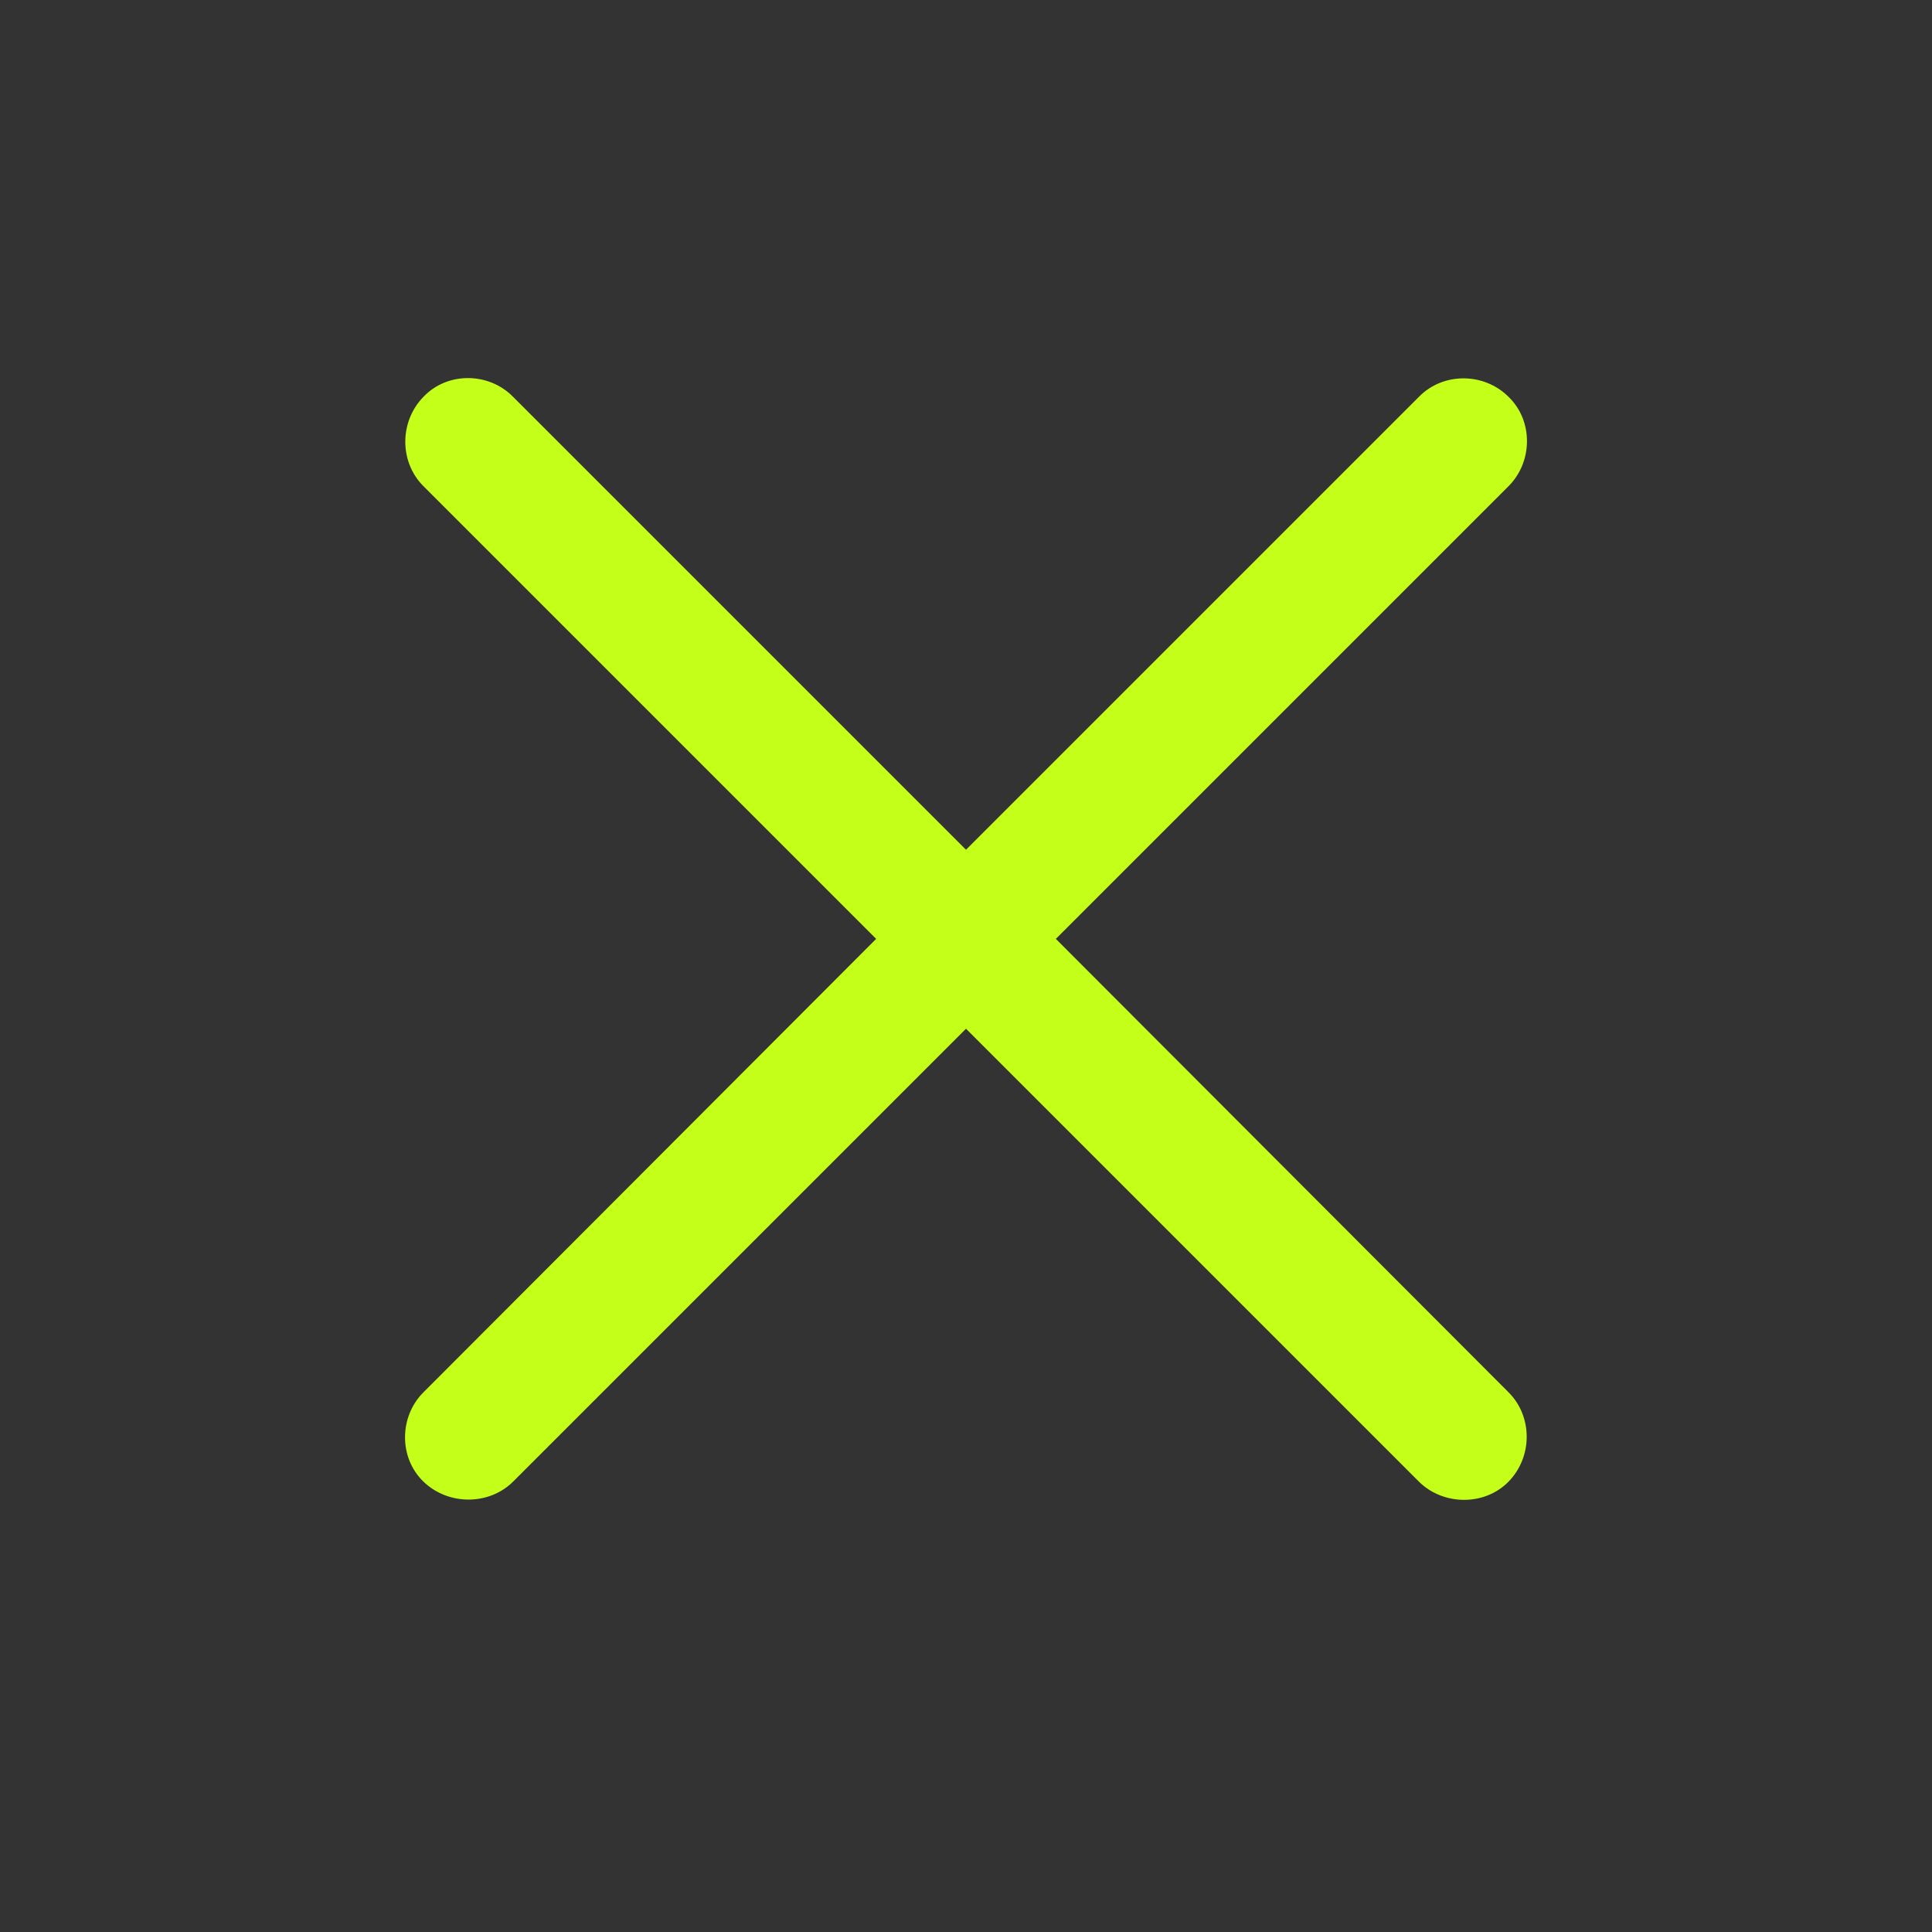 <svg width="24" height="24" viewBox="0 0 24 24" fill="none" xmlns="http://www.w3.org/2000/svg">
    <rect x="0" y="0" width="24" height="24" fill="#333333" stroke="none"/>
    <path d="M5.259 18.404C5.566 18.703 6.076 18.703 6.375 18.404L12 12.779L17.625 18.404C17.924 18.703 18.442 18.712 18.741 18.404C19.04 18.097 19.04 17.596 18.741 17.297L13.116 11.663L18.741 6.038C19.04 5.739 19.049 5.229 18.741 4.931C18.434 4.623 17.924 4.623 17.625 4.931L12 10.556L6.375 4.931C6.076 4.623 5.558 4.614 5.259 4.931C4.96 5.238 4.96 5.739 5.259 6.038L10.884 11.663L5.259 17.297C4.96 17.596 4.951 18.105 5.259 18.404Z" fill="#C3FF19"/>
</svg>
